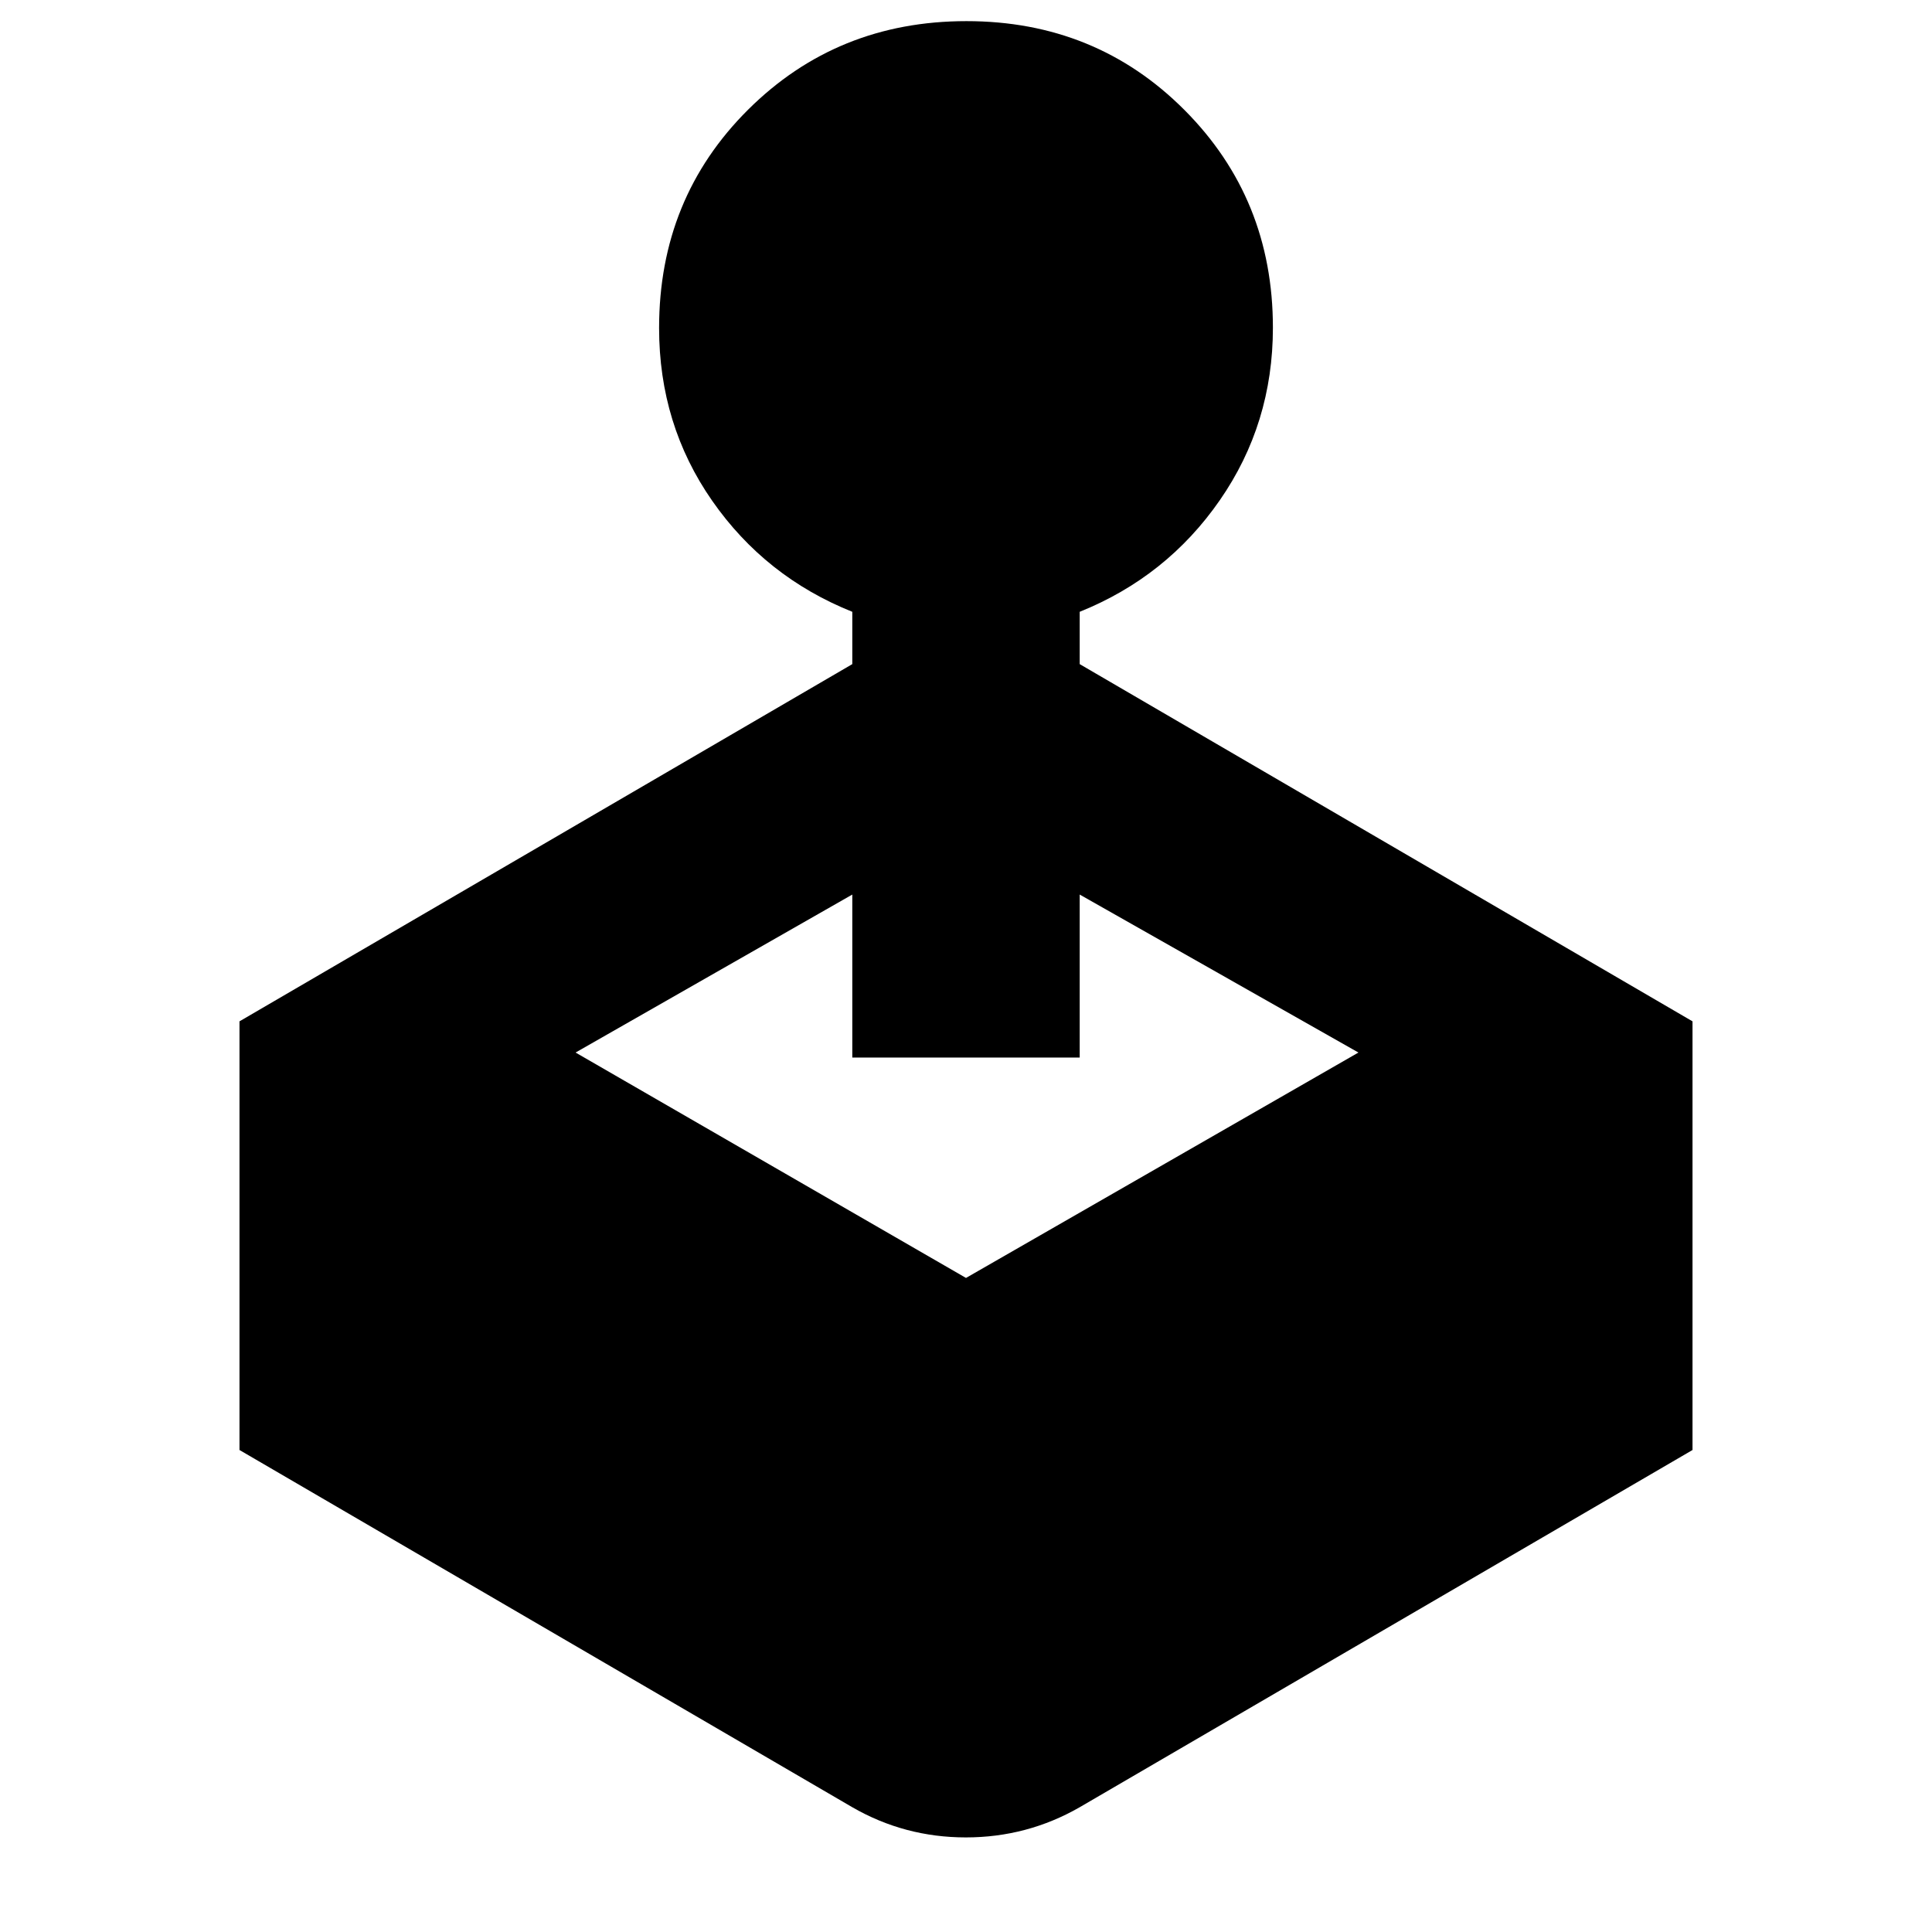 <svg xmlns="http://www.w3.org/2000/svg" height="20" viewBox="0 -960 960 960" width="20"><path d="M423.5-630v-26q-43.24-17.32-69.62-55.17-26.38-37.85-26.38-85.85 0-64.48 44.22-108.48t108.5-44q64.28 0 108.28 44.1t44 108.21q0 47.69-26.38 85.74T536.5-656v26L841-452.5v213L536.5-62q-26.13 15-56.57 15-30.43 0-56.43-15L119-239.5v-213L423.5-630ZM286-437l194 112 195-112-138.5-78.5v81h-113v-81L286-437Z"/></svg>